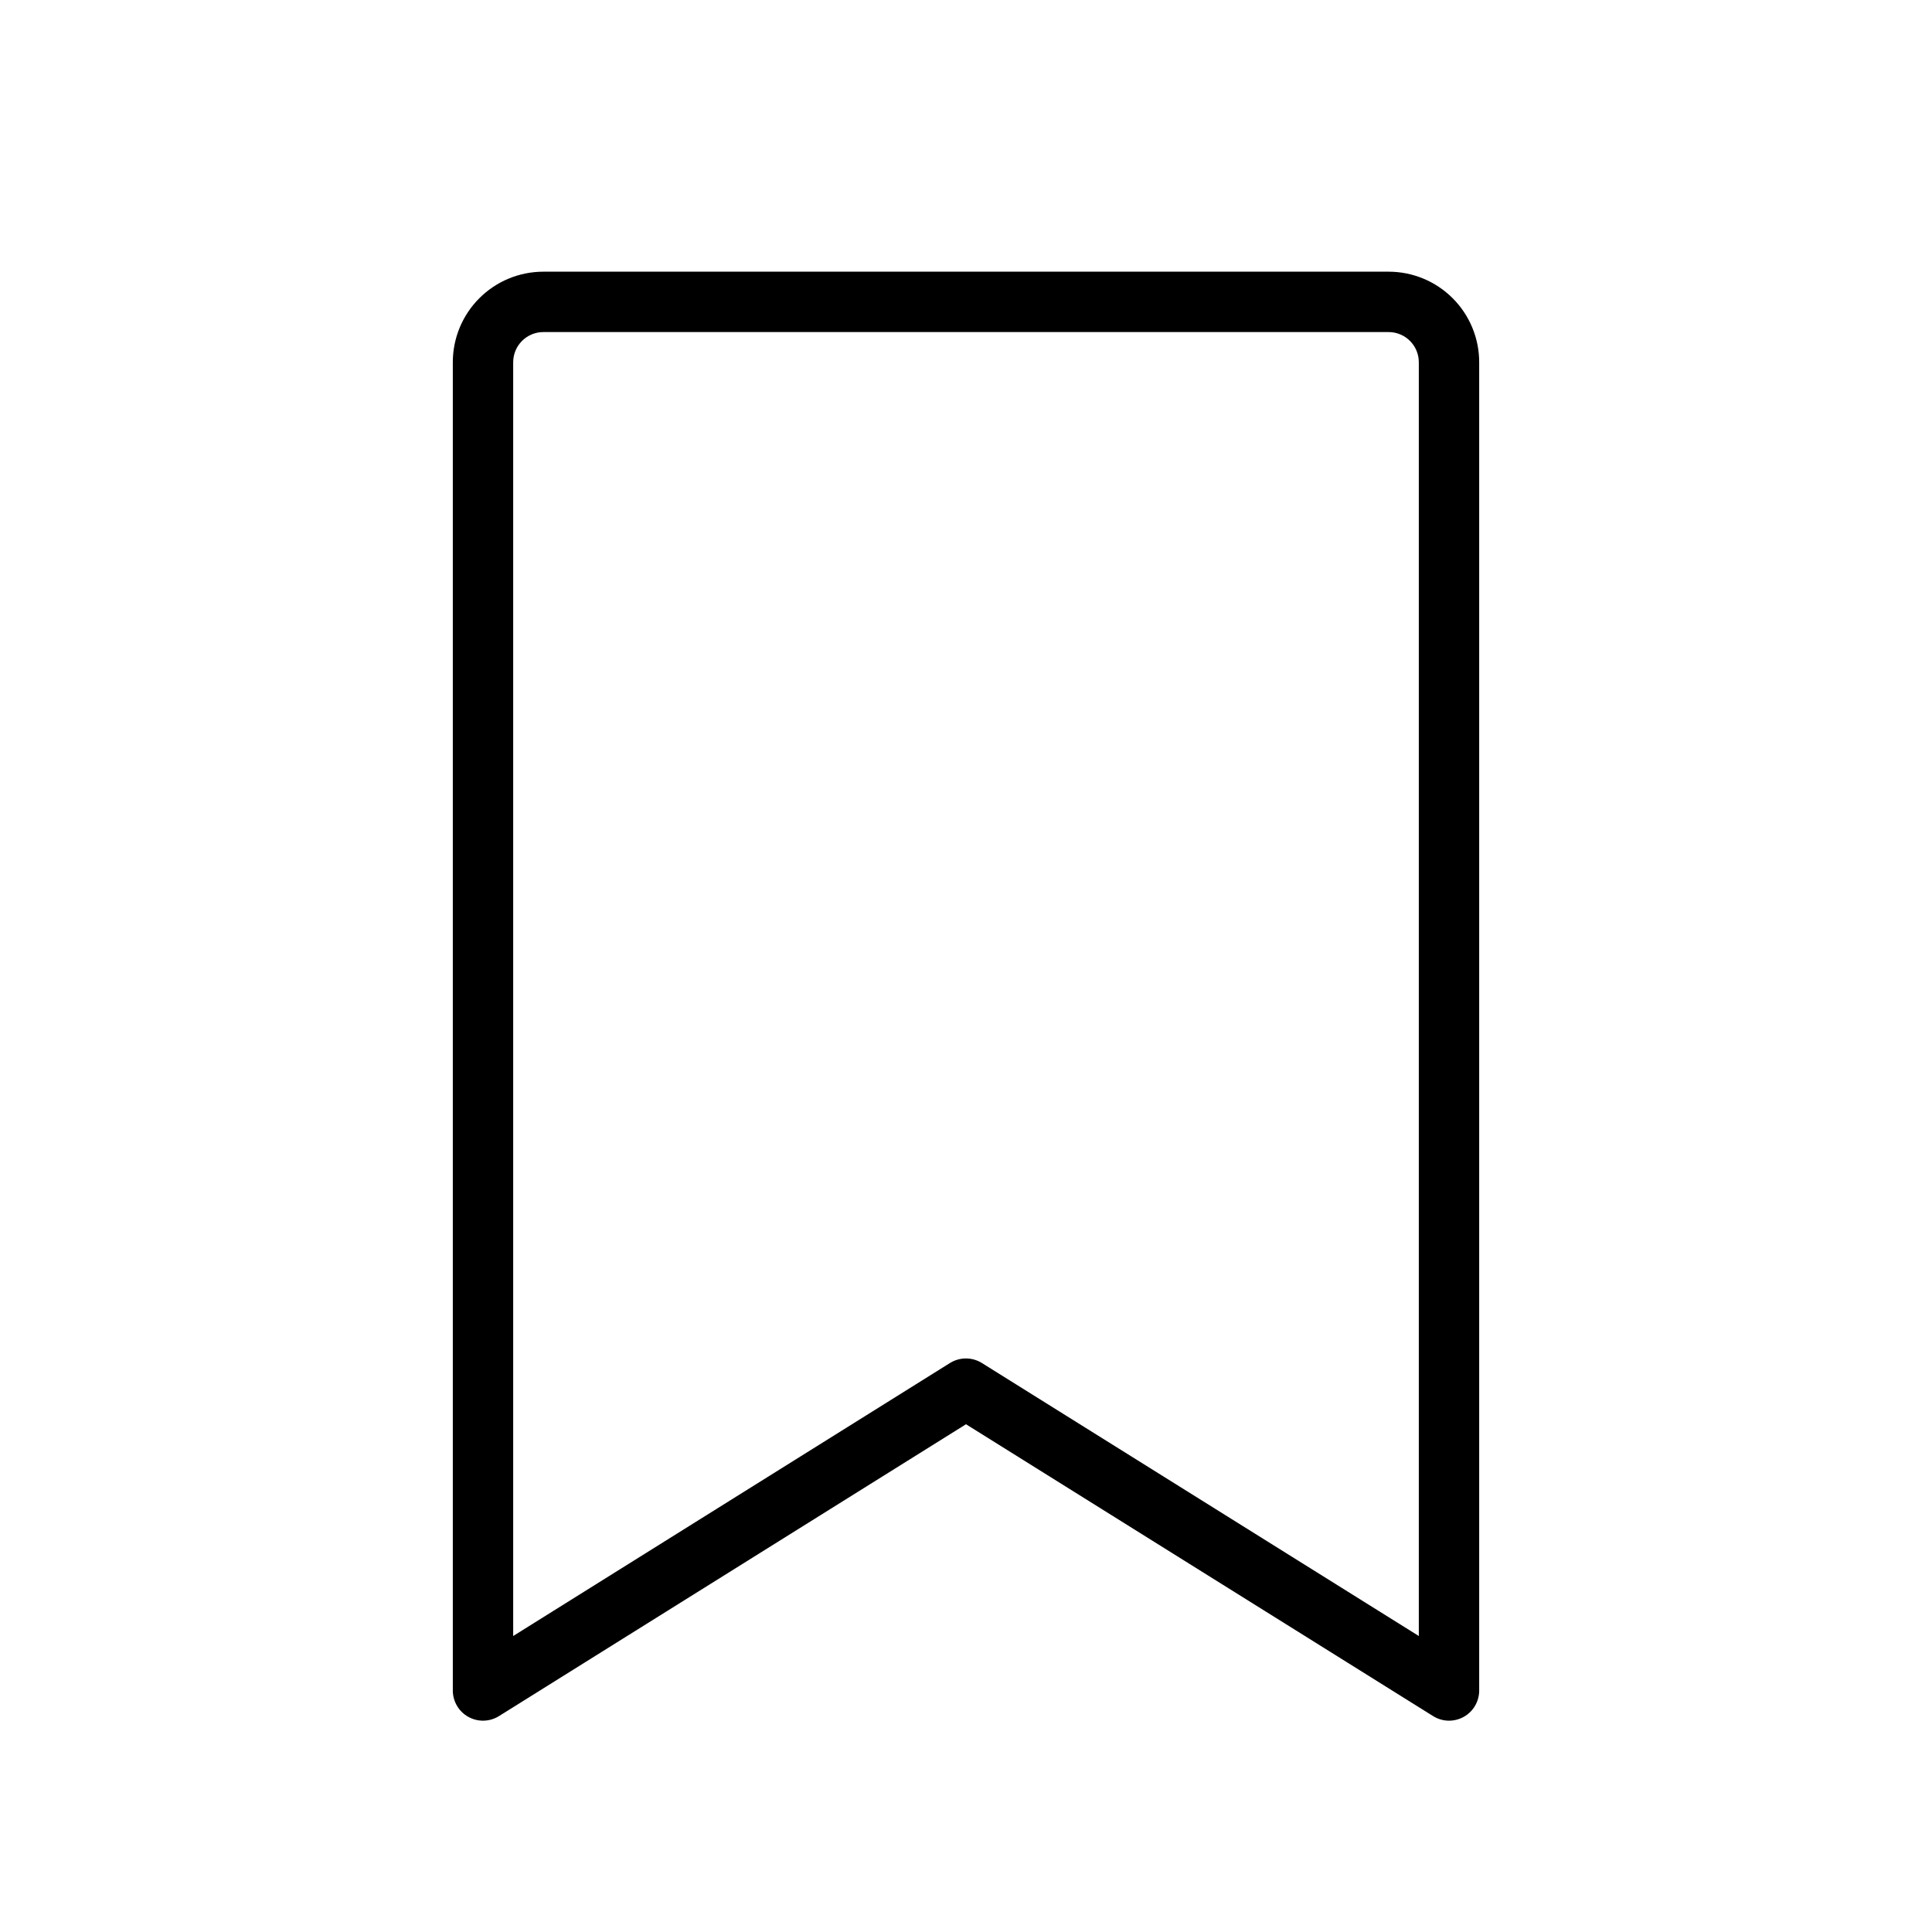 <svg width="256" height="256" viewBox="0 0 256 256" fill="none" xmlns="http://www.w3.org/2000/svg">
<path d="M184 36H72C68.817 36 65.765 37.264 63.515 39.515C61.264 41.765 60 44.817 60 48V224C60 224.714 60.192 225.415 60.554 226.03C60.917 226.644 61.437 227.151 62.062 227.497C62.686 227.843 63.392 228.015 64.106 227.997C64.819 227.978 65.515 227.768 66.12 227.39L128 188.72L189.89 227.39C190.523 227.786 191.254 227.998 192 228C192.678 227.998 193.345 227.826 193.94 227.5C194.565 227.154 195.085 226.646 195.447 226.031C195.809 225.415 196 224.714 196 224V48C196 44.817 194.736 41.765 192.485 39.515C190.235 37.264 187.183 36 184 36ZM188 216.78L130.11 180.61C129.474 180.213 128.74 180.002 127.99 180.002C127.24 180.002 126.506 180.213 125.87 180.61L68 216.78V48C68 46.939 68.421 45.922 69.172 45.172C69.922 44.421 70.939 44 72 44H184C185.061 44 186.078 44.421 186.828 45.172C187.579 45.922 188 46.939 188 48V216.78Z" fill="black"/>
</svg>
